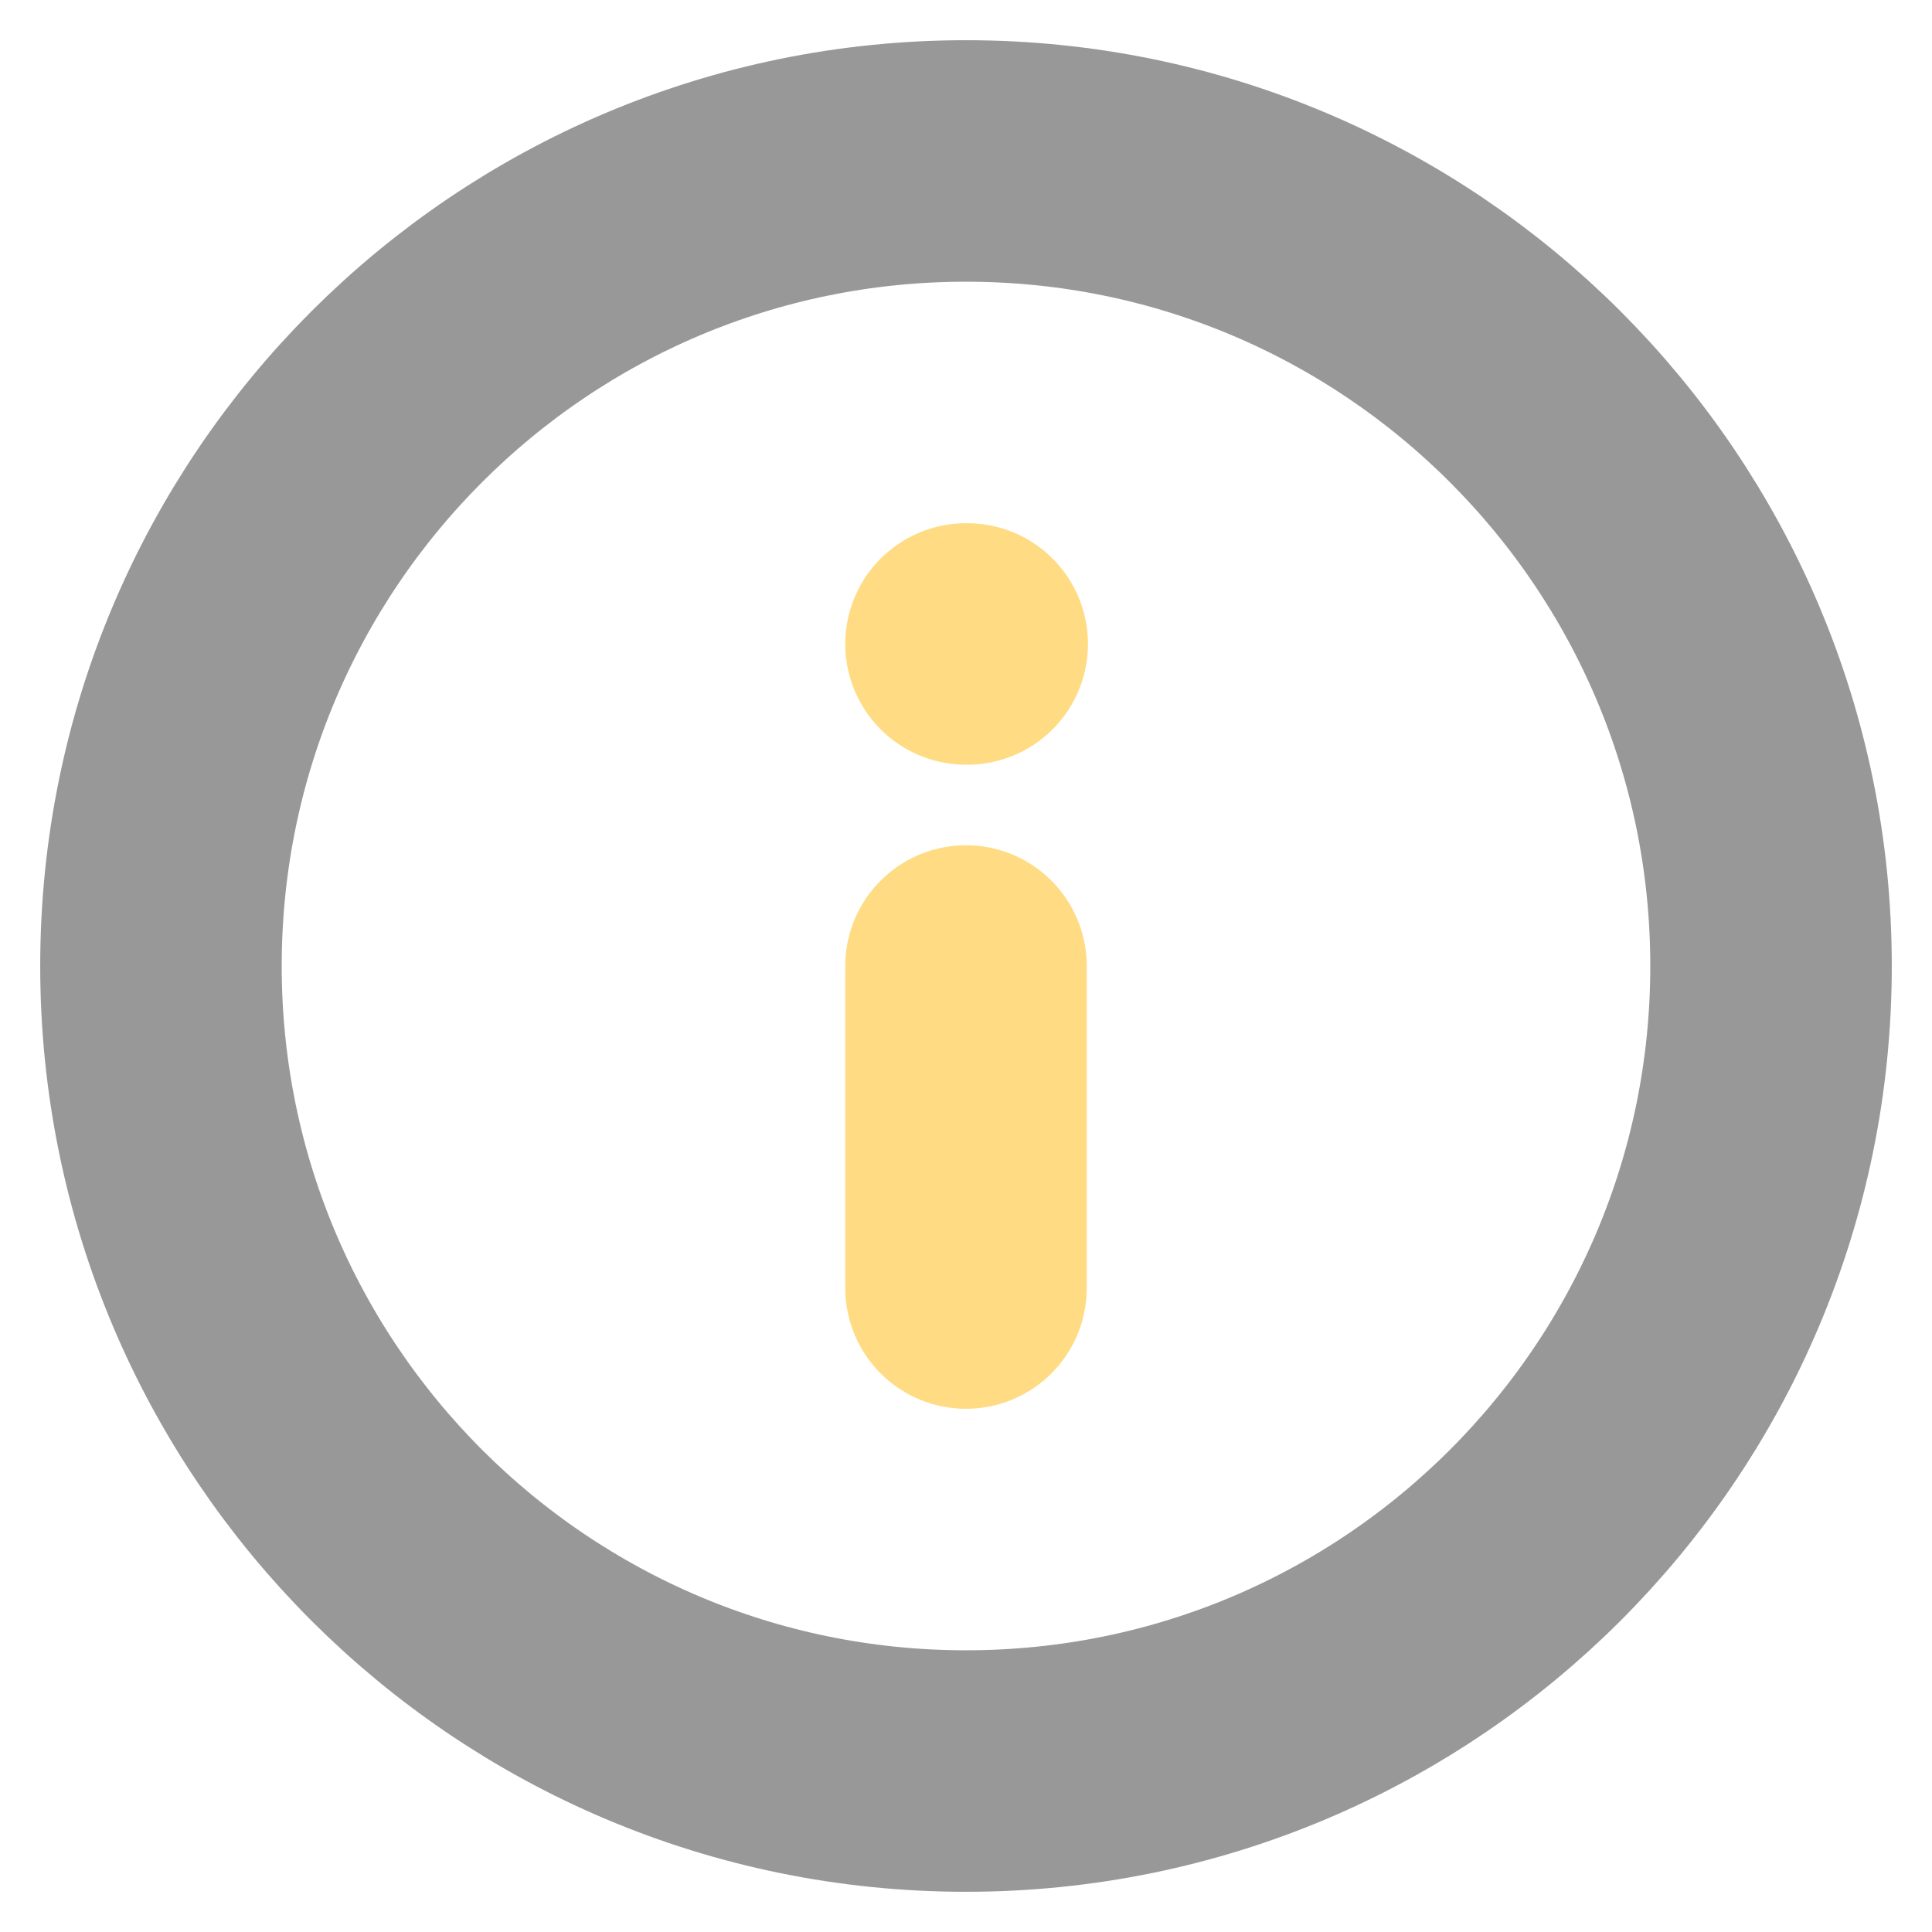 <svg width="16" height="16" viewBox="0 0 16 16" fill="none" xmlns="http://www.w3.org/2000/svg">
<path d="M8 14.667C11.682 14.667 14.667 11.682 14.667 8C14.667 4.318 11.682 1.333 8 1.333C4.318 1.333 1.333 4.318 1.333 8C1.333 11.682 4.318 14.667 8 14.667Z" stroke="#333" stroke-opacity="0.5" stroke-width="2" stroke-linecap="round" stroke-linejoin="round"/>
<path d="M8 10.667V8" stroke="#FFBA08" stroke-opacity="0.5" stroke-width="2" stroke-linecap="round" stroke-linejoin="round"/>
<path d="M8 5.333H8.01" stroke="#FFBA08" stroke-opacity="0.5" stroke-width="2" stroke-linecap="round" stroke-linejoin="round"/>
</svg>
